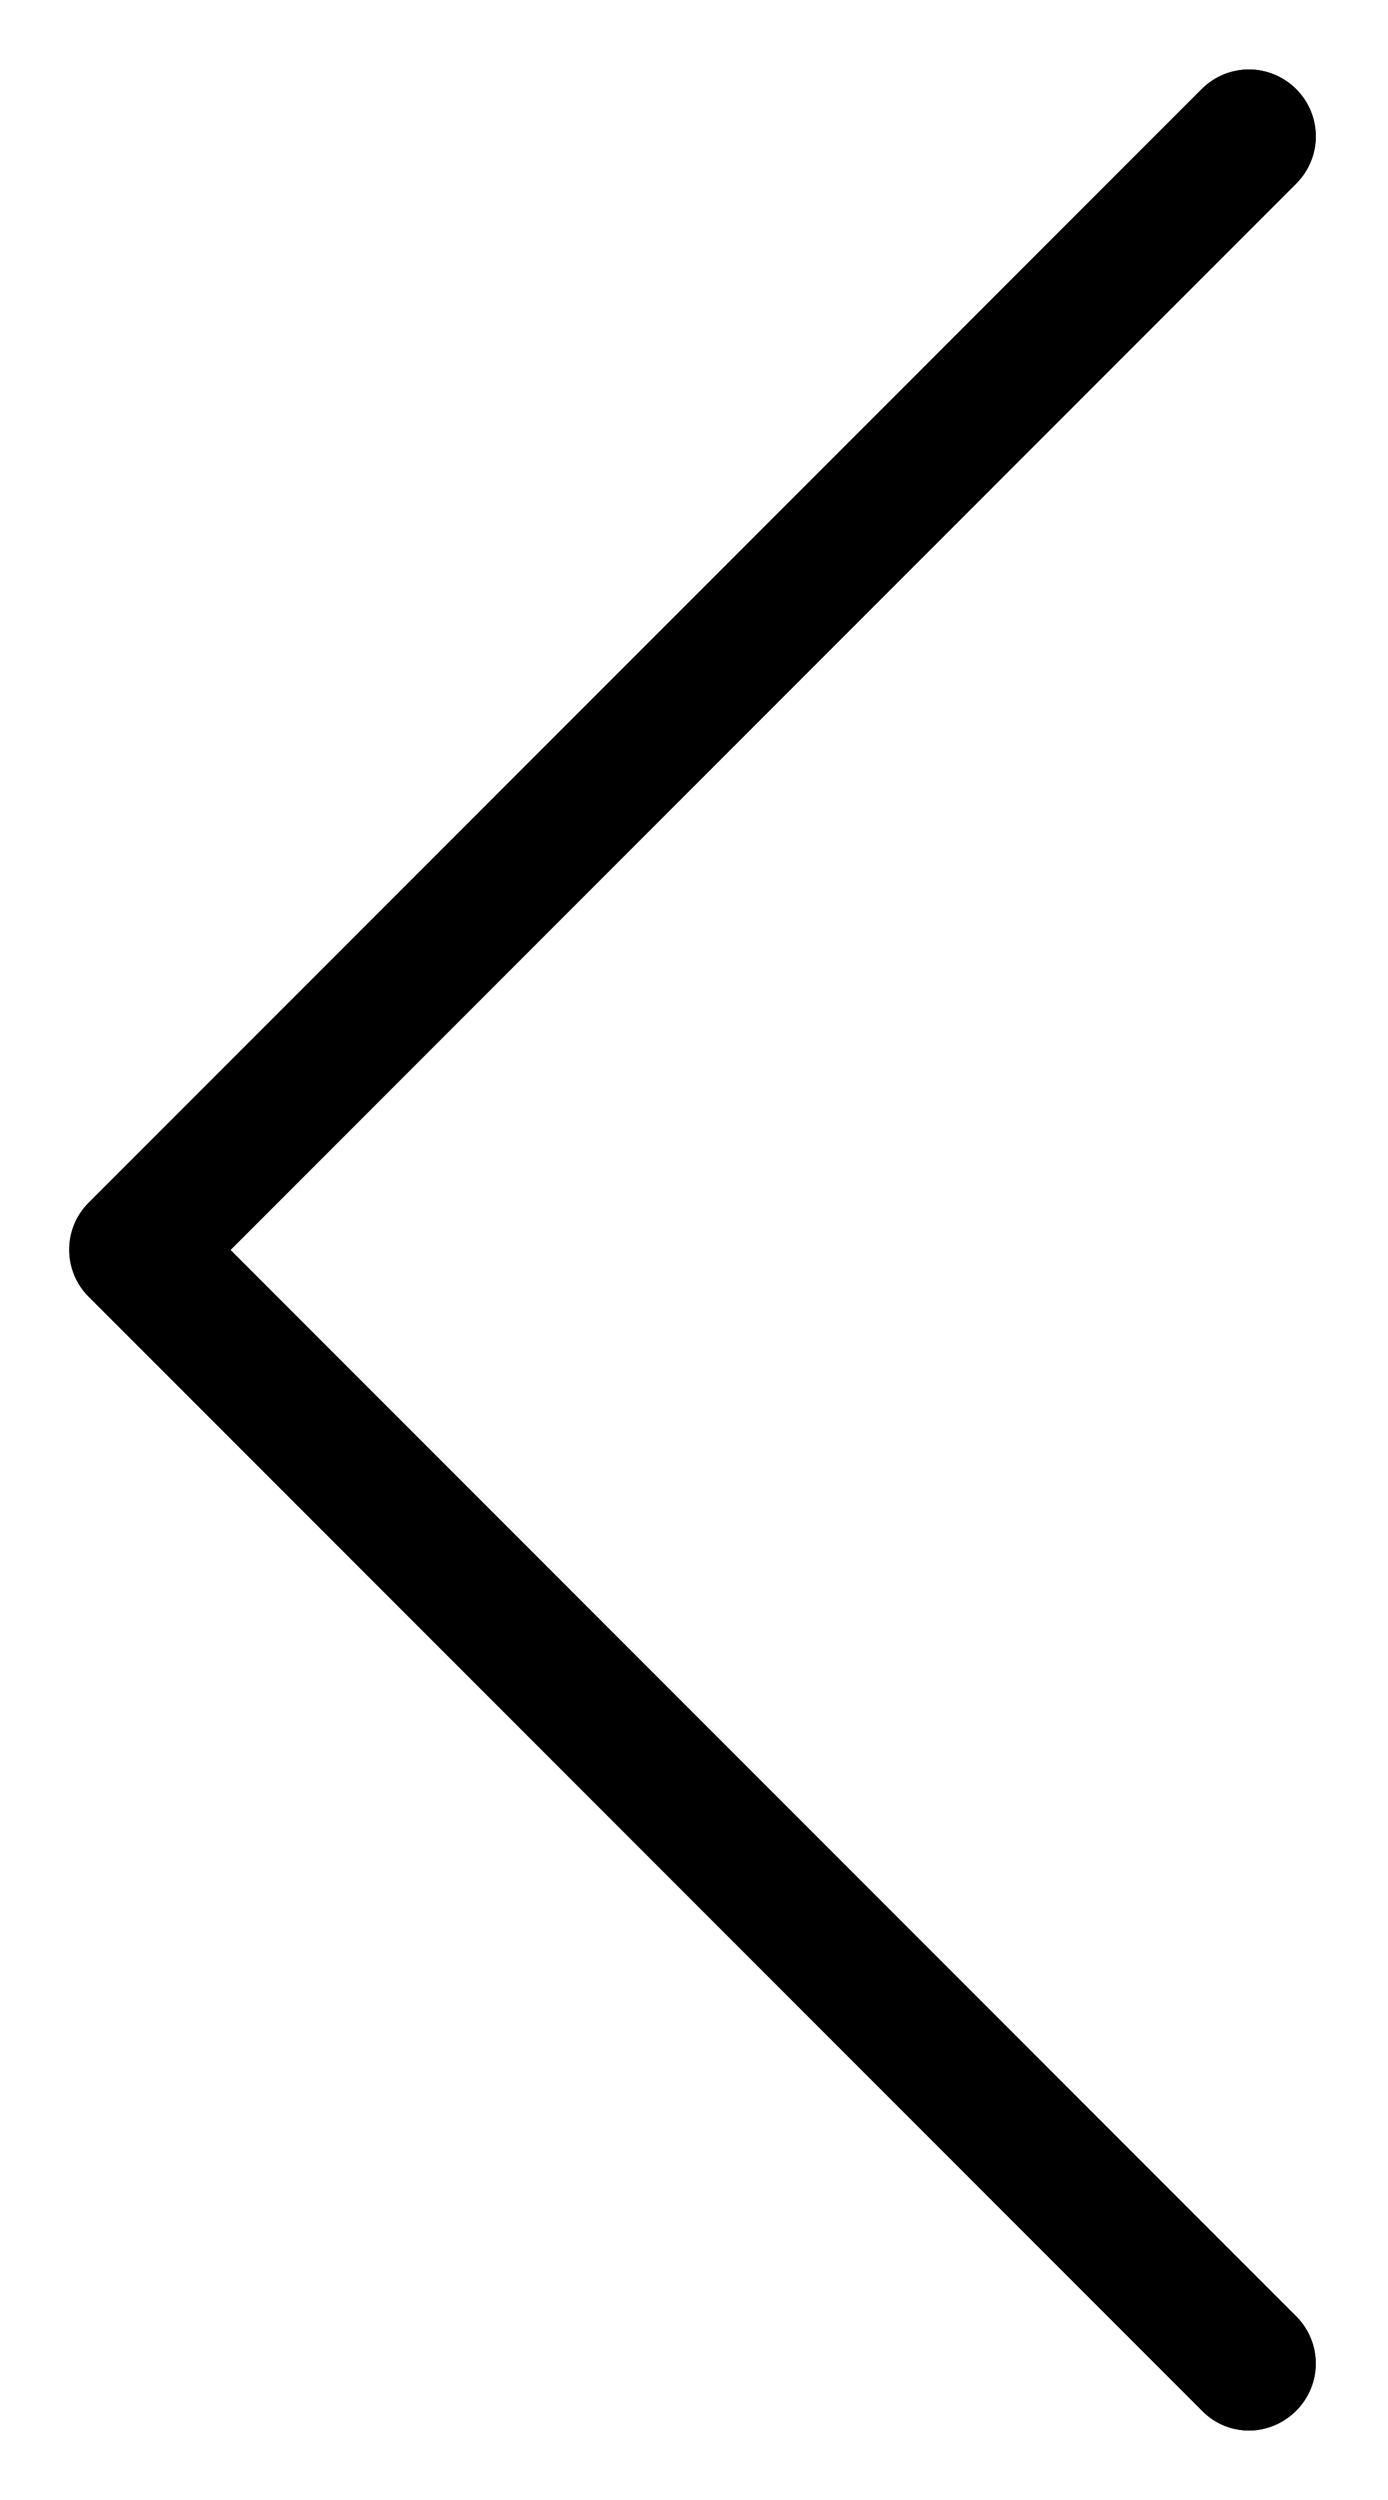 <?xml version="1.0" encoding="utf-8"?>
<!-- Generator: Adobe Illustrator 15.0.0, SVG Export Plug-In . SVG Version: 6.00 Build 0)  -->
<!DOCTYPE svg PUBLIC "-//W3C//DTD SVG 1.1//EN" "http://www.w3.org/Graphics/SVG/1.1/DTD/svg11.dtd">
<svg version="1.1" id="Layer_2" xmlns="http://www.w3.org/2000/svg" xmlns:xlink="http://www.w3.org/1999/xlink" x="0px" y="0px"
	 width="20px" height="36px" viewBox="0 0 20 36" enable-background="new 0 0 20 36" xml:space="preserve">
<g>
	<g>
		<path d="M1.282,18.677l16.04,16.039C17.507,34.907,17.757,35,17.999,35c0.243,0,0.492-0.1,0.678-0.285
			c0.377-0.378,0.377-0.982,0-1.361L3.321,17.999L18.677,2.644c0.377-0.378,0.377-0.983,0-1.361c-0.379-0.377-0.984-0.377-1.361,0
			L1.274,17.323C0.904,17.693,0.904,18.306,1.282,18.677z"/>
		<path d="M17.996,1c0.245,0,0.491,0.095,0.681,0.283c0.377,0.378,0.377,0.984,0,1.361L3.321,18l15.355,15.355
			c0.377,0.377,0.377,0.982,0,1.36C18.491,34.9,18.242,35,17.999,35c-0.242,0-0.492-0.093-0.677-0.284L1.282,18.677
			c-0.378-0.371-0.378-0.983-0.008-1.354l16.041-16.04C17.504,1.095,17.75,1,17.996,1"/>
	</g>
</g>
</svg>
